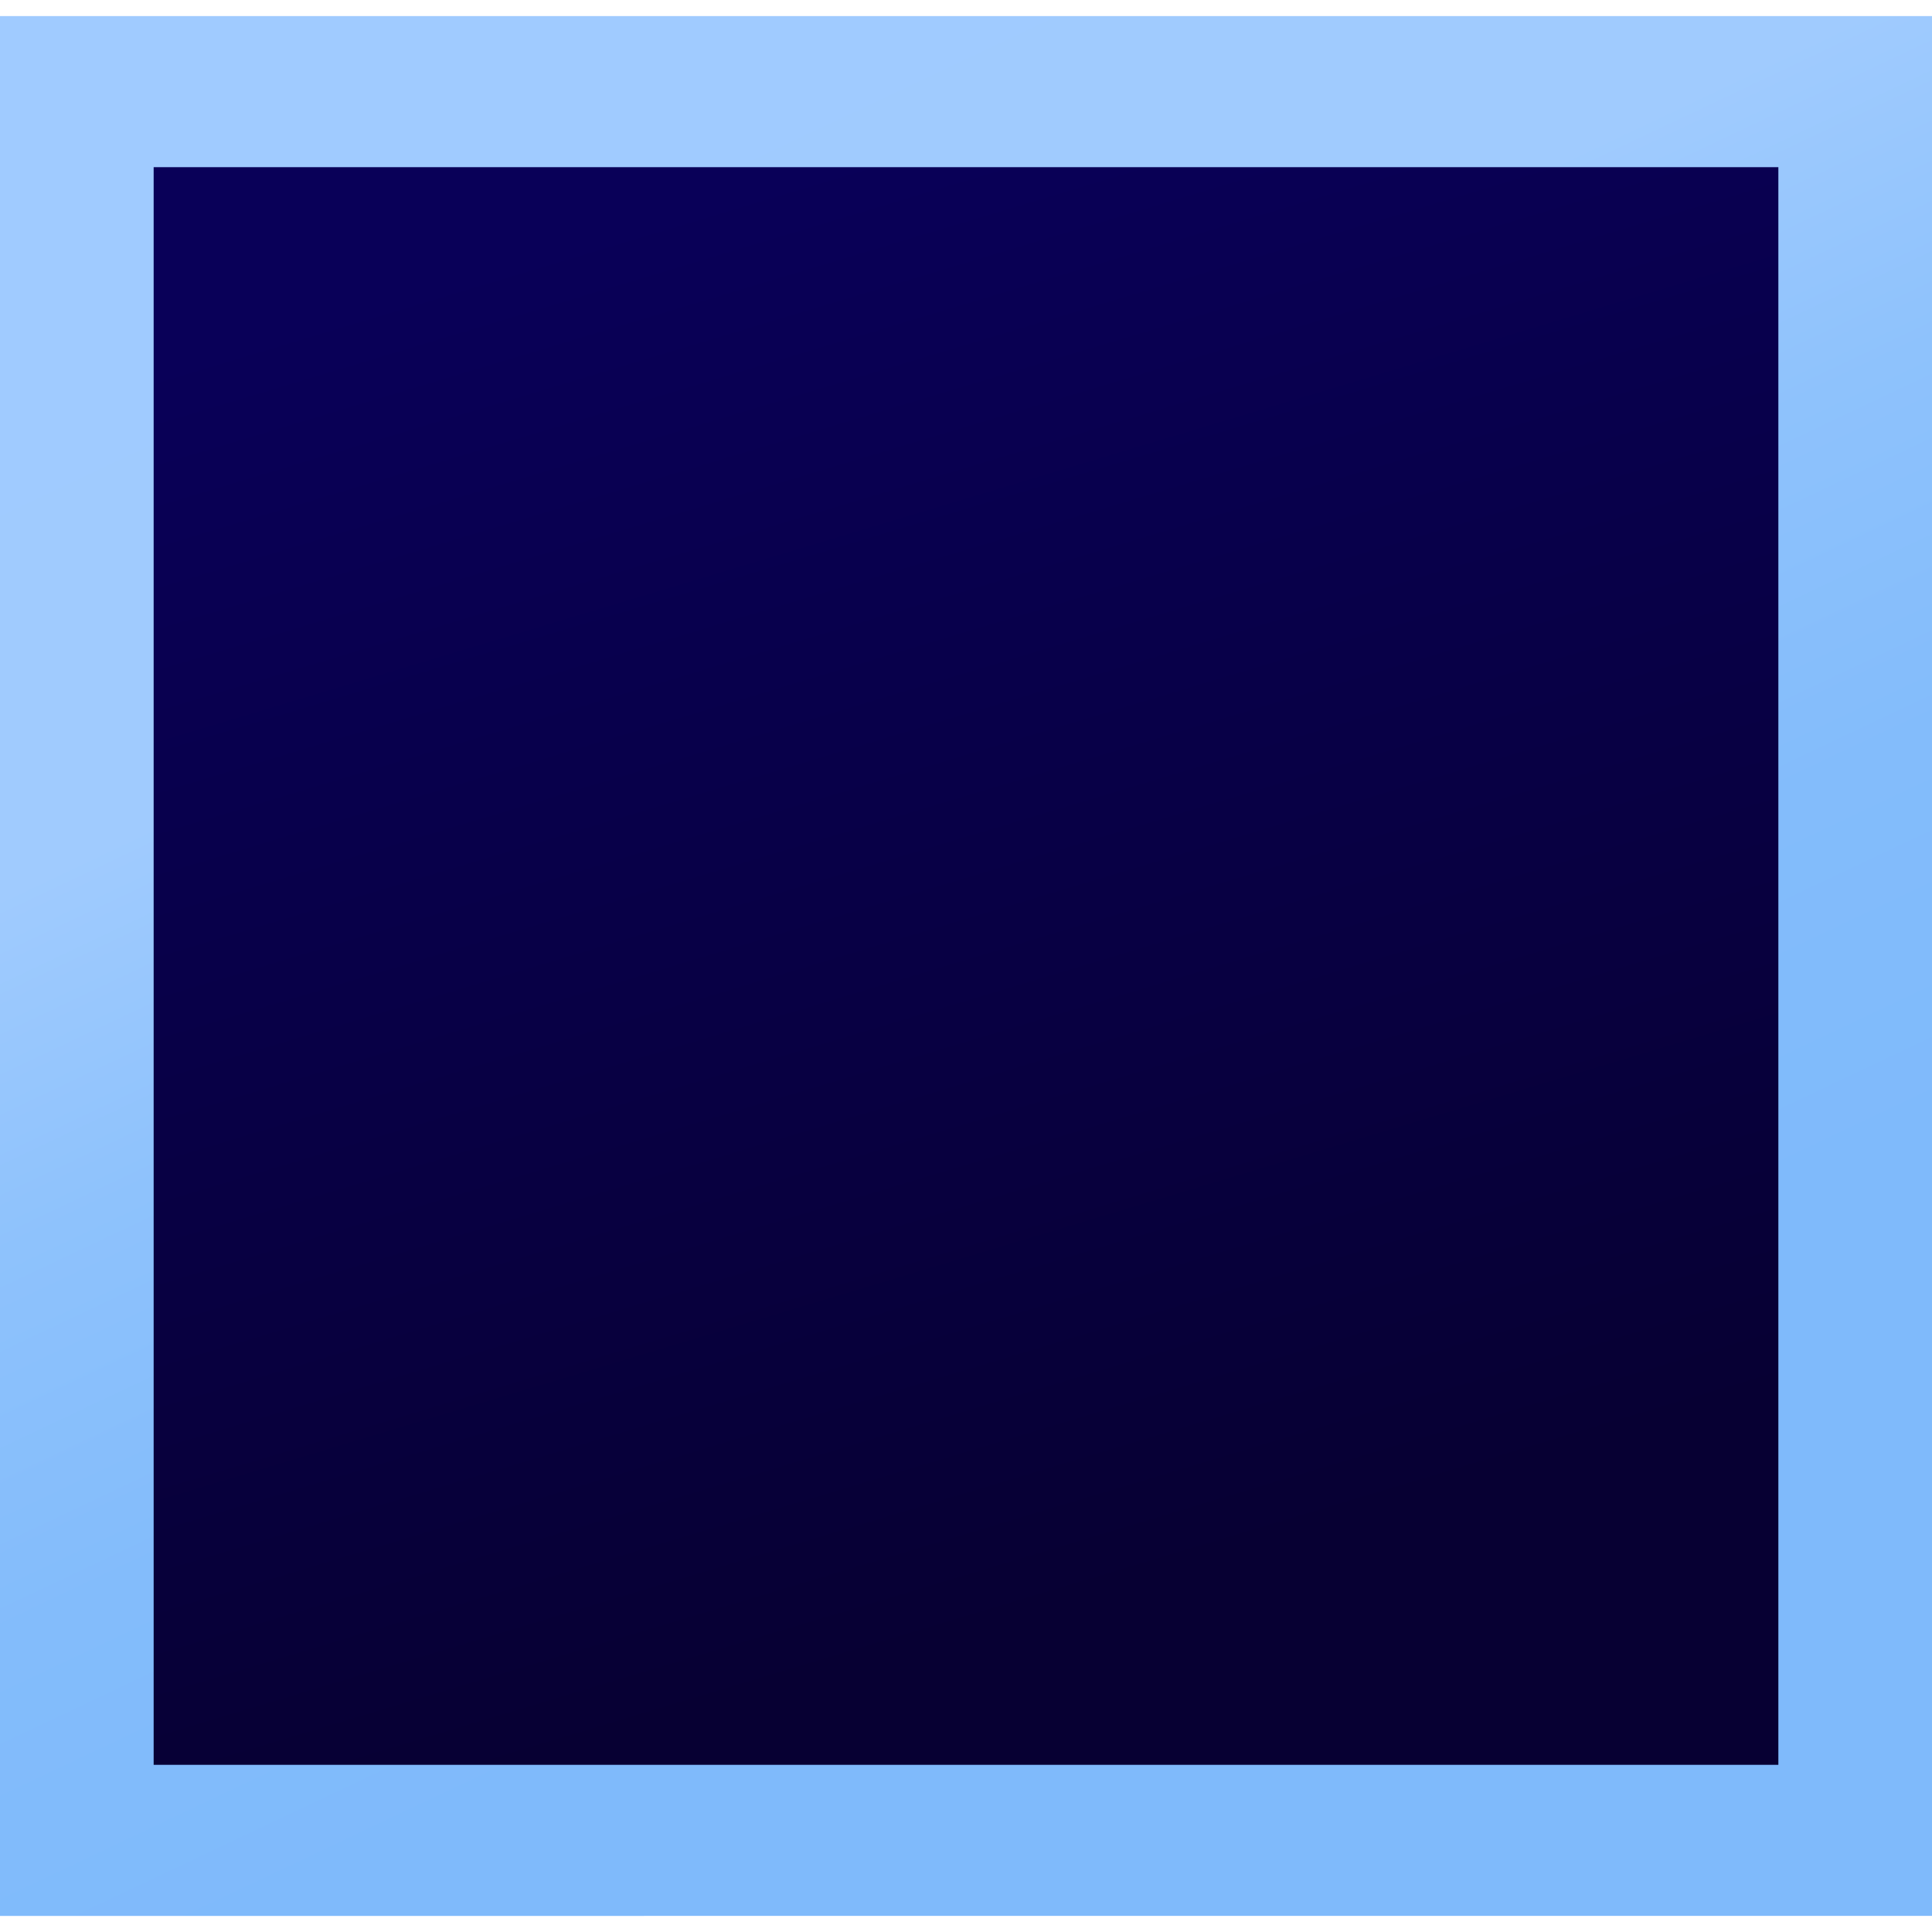 <?xml version="1.0" encoding="utf-8"?>

<!-- Uploaded to: SVG Repo, www.svgrepo.com, Generator: SVG Repo Mixer Tools -->
<svg width="800px" height="800px" viewBox="0 -2.5 300 300" xmlns="http://www.w3.org/2000/svg">

<linearGradient id="a" gradientUnits="userSpaceOnUse" x1="-973.025" y1="1430.582" x2="-858.025" y2="1187.581" gradientTransform="matrix(1 0 0 -1 1045.93 1415.176)">

<stop offset="0" stop-color="#a0cbff"/>

<stop offset=".394" stop-color="#a0cbfe"/>

<stop offset=".583" stop-color="#8ec2fc"/>

<stop offset=".784" stop-color="#83bcfb"/>

<stop offset="1" stop-color="#7fbafb"/>

</linearGradient>

<path fill="url(#a)" d="M0 0h300v295H0z"/>

<linearGradient id="b" gradientUnits="userSpaceOnUse" x1="-932.205" y1="1388.221" x2="-867.205" y2="1172.219" gradientTransform="matrix(1 0 0 -1 1045.93 1415.176)">

<stop offset="0" stop-color="#090058"/>

<stop offset="1" stop-color="#070033"/>

</linearGradient>

<path fill="url(#b)" d="M23.859 23.459h252.284v248.082H23.859z"/>

<g>

<linearGradient id="c" gradientUnits="userSpaceOnUse" x1="-1008.793" y1="1417.652" x2="-893.794" y2="1174.654" gradientTransform="matrix(1 0 0 -1 1045.93 1415.176)">

<stop offset="0" stop-color="#a0cbff"/>

<stop offset=".394" stop-color="#a0cbfe"/>

<stop offset=".583" stop-color="#8ec2fc"/>

<stop offset=".784" stop-color="#83bcfb"/>

<stop offset="1" stop-color="#7fbafb"/>

</linearGradient>


<linearGradient id="d" gradientUnits="userSpaceOnUse" x1="-943.289" y1="1449.381" x2="-827.834" y2="1205.42" gradientTransform="matrix(1 0 0 -1 1045.93 1415.176)">

<stop offset="0" stop-color="#a0cbff"/>

<stop offset=".394" stop-color="#a0cbfe"/>

<stop offset=".583" stop-color="#8ec2fc"/>

<stop offset=".784" stop-color="#83bcfb"/>

<stop offset="1" stop-color="#7fbafb"/>

</linearGradient>


</g>

</svg>